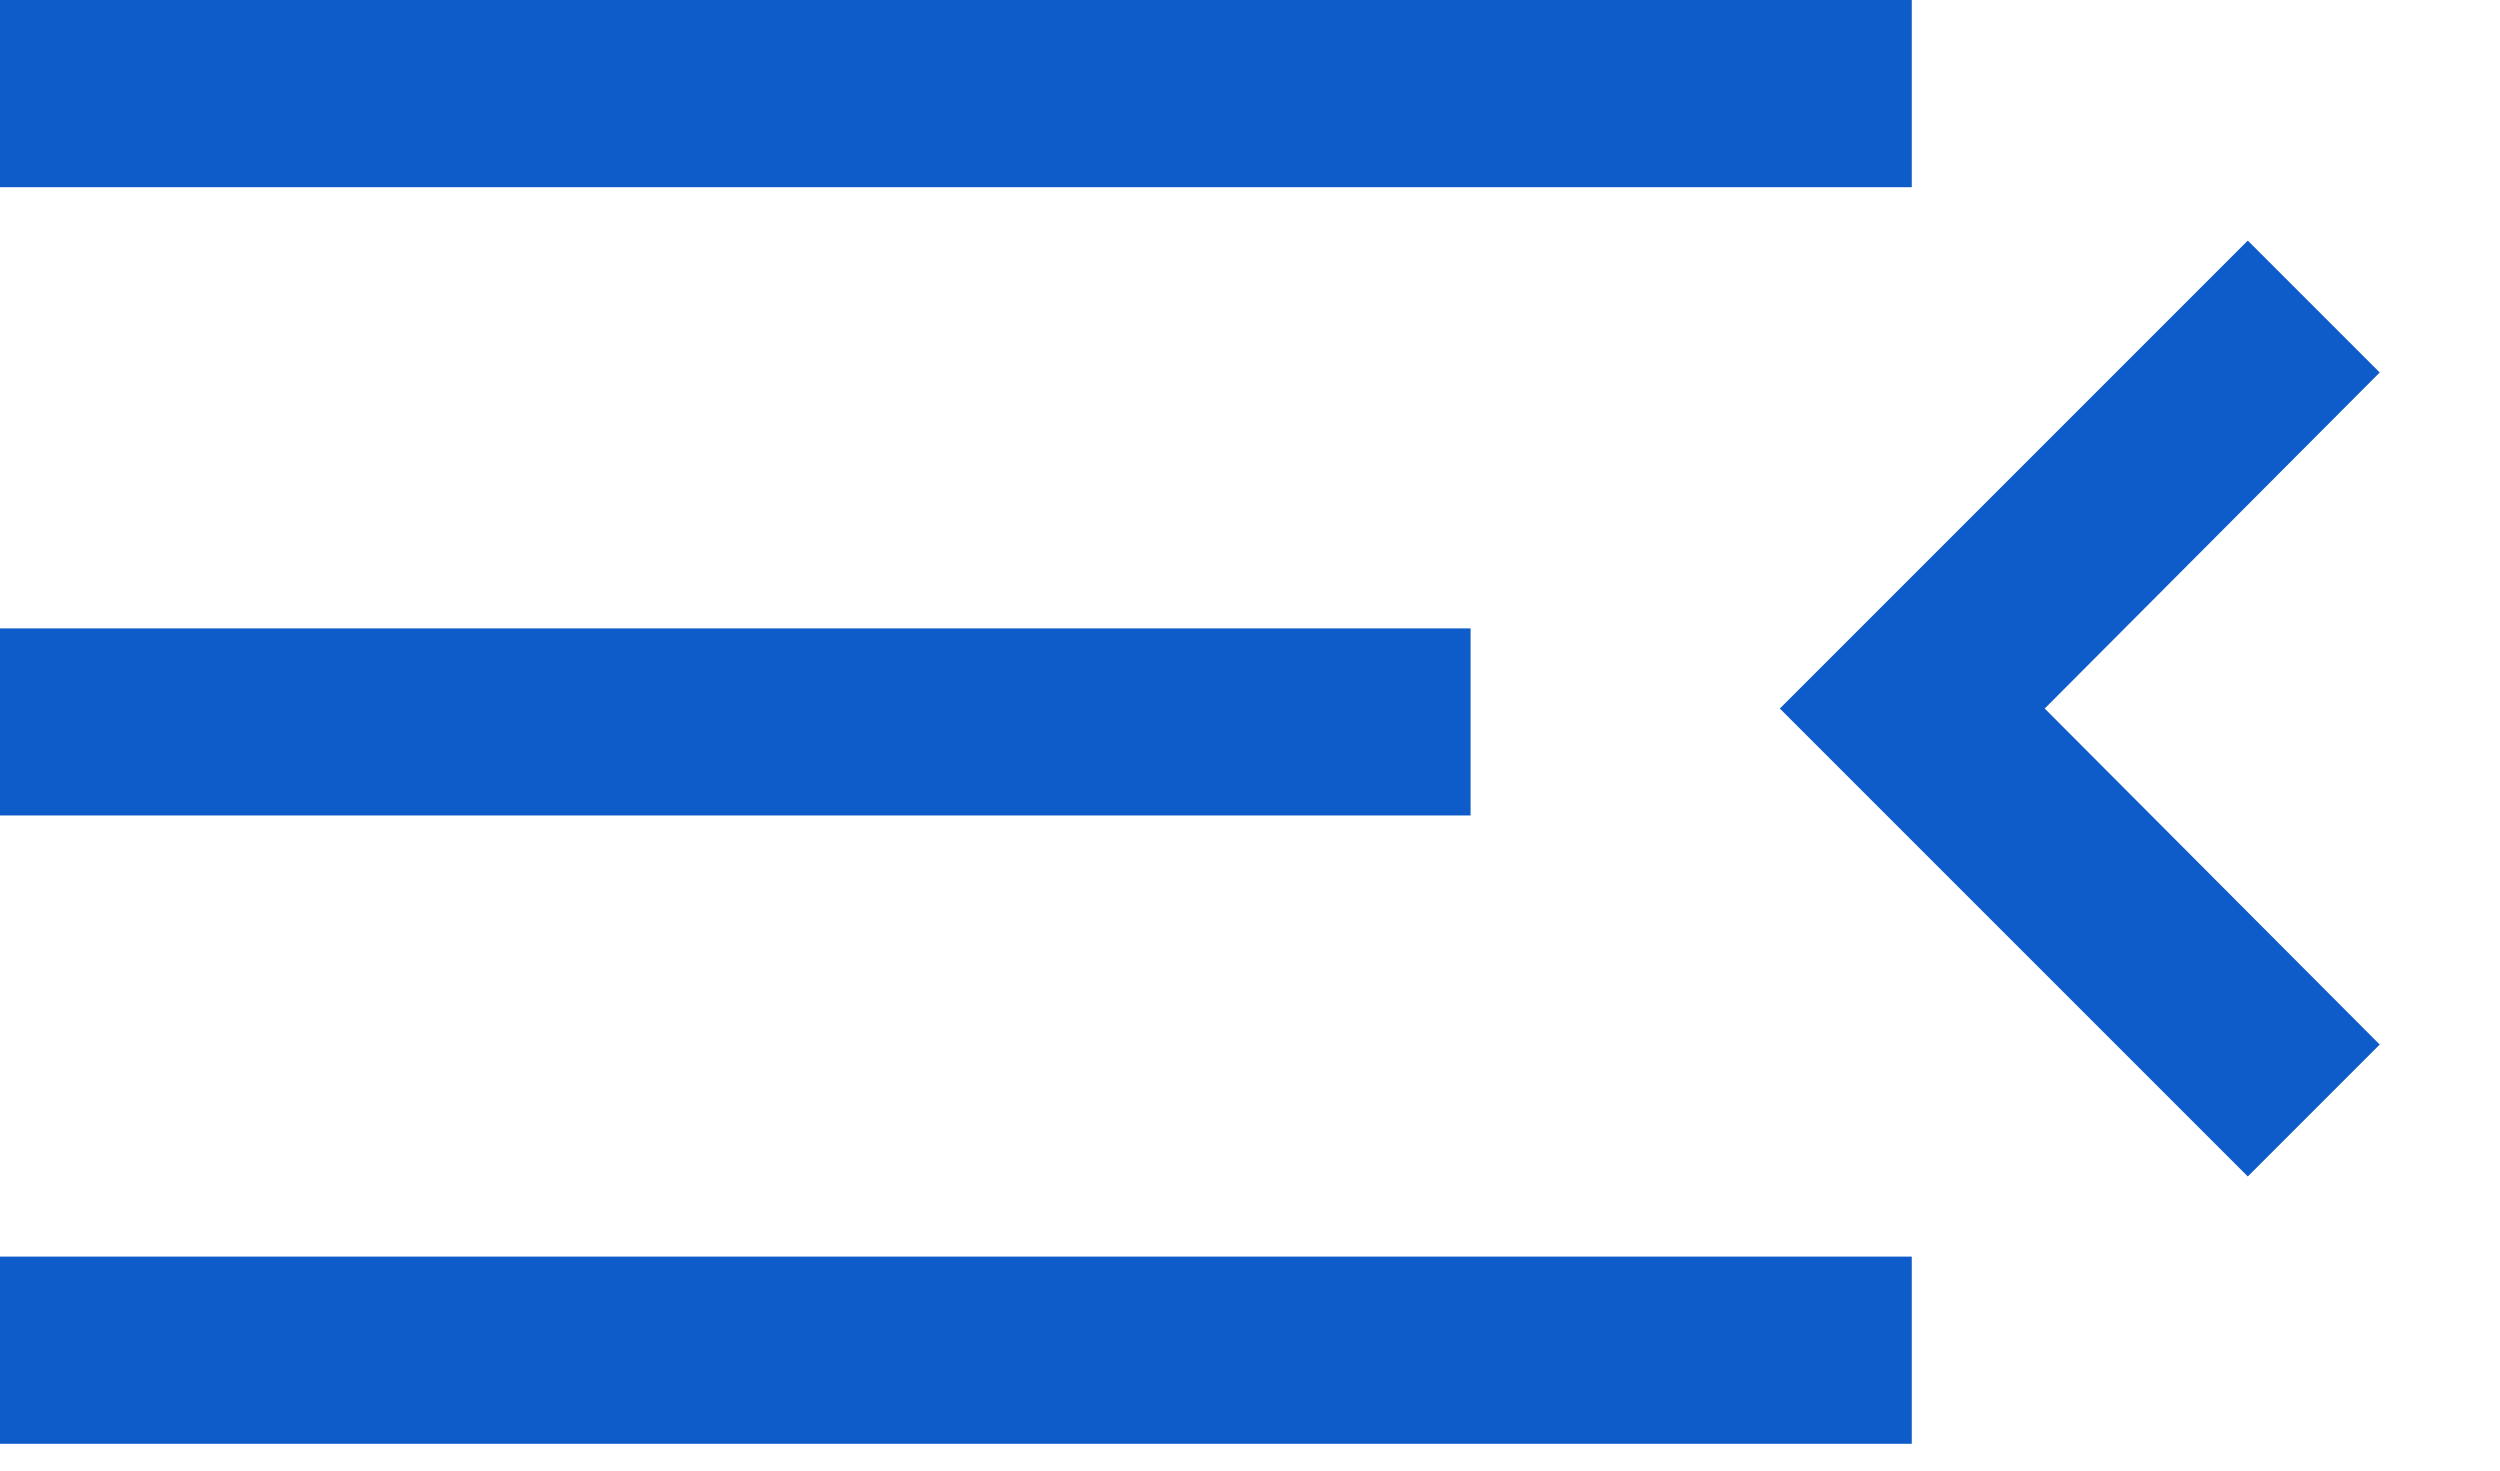 <?xml version="1.0" encoding="UTF-8"?>
<svg width="17px" height="10px" viewBox="0 0 17 10" version="1.1" xmlns="http://www.w3.org/2000/svg" xmlns:xlink="http://www.w3.org/1999/xlink">
    <title>expand-3</title>
    <g id="Page-1" stroke="none" stroke-width="1" fill="#0e5bca" fill-rule="evenodd">
        <g id="expand-3" transform="translate(8.091, 4.909) scale(-1, 1) translate(-8.091, -4.909) translate(-0, 0)" fill="#0e5bca" fill-rule="nonzero">
            <path d="M0,9.818 L13,9.818 L13,8.545 L0,8.545 L0,9.818 Z M0,5.545 L10,5.545 L10,4.273 L0,4.273 L0,5.545 Z M0,7.10542736e-15 L0,1.273 L13,1.273 L13,7.10542736e-15 L0,7.10542736e-15 Z M16.182,2.715 L13.904,5 L16.182,7.285 L15.285,8.182 L12.103,5 L15.285,1.818 L16.182,2.715 Z" id="Shape" transform="translate(8.091, 4.909) rotate(180) translate(-8.091, -4.909) "></path>
        </g>
    </g>
</svg>